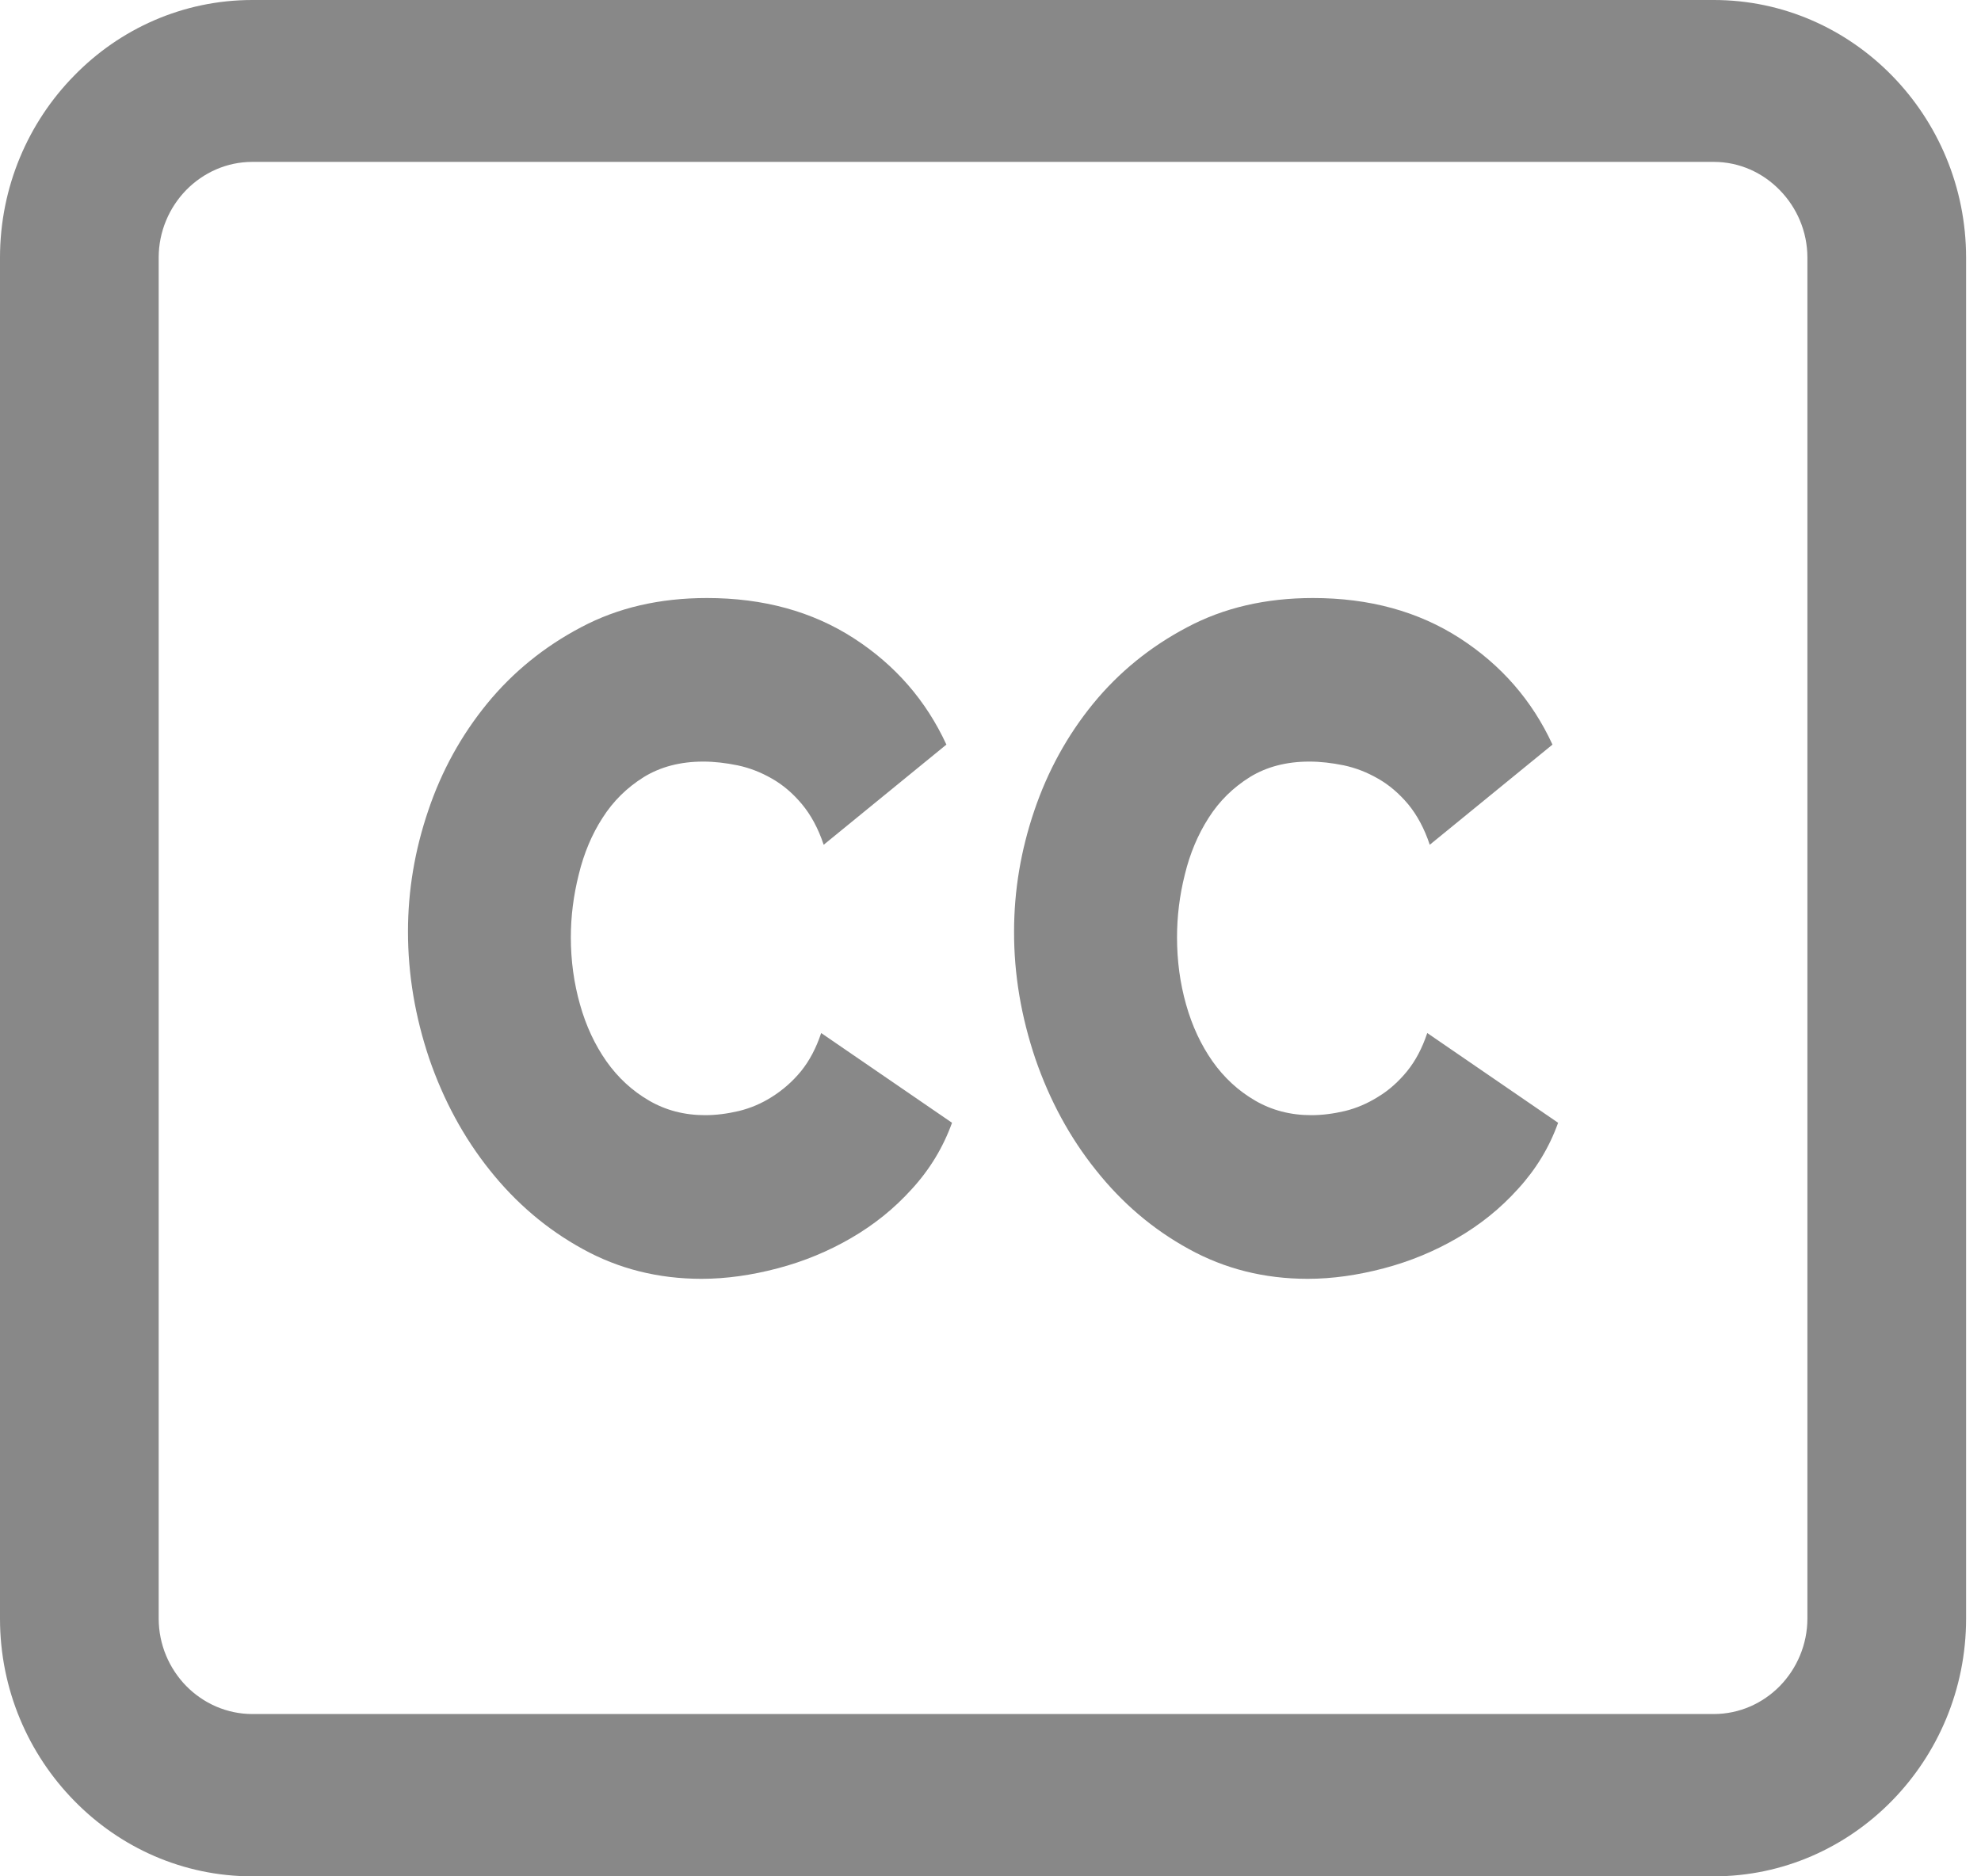 <svg width="19" height="18" viewBox="0 0 19 18" fill="none" xmlns="http://www.w3.org/2000/svg">
<g clip-path="url(#clip0_493_3246)">
<path d="M3.913 8.937C3.913 8.543 3.978 8.157 4.107 7.777C4.235 7.396 4.424 7.054 4.671 6.751C4.918 6.449 5.219 6.204 5.572 6.018C5.925 5.83 6.327 5.737 6.78 5.737C7.322 5.737 7.791 5.866 8.189 6.123C8.586 6.38 8.882 6.72 9.077 7.143L7.9 8.104C7.848 7.947 7.777 7.817 7.691 7.714C7.604 7.61 7.509 7.529 7.403 7.469C7.297 7.408 7.188 7.366 7.074 7.342C6.961 7.319 6.852 7.306 6.746 7.306C6.525 7.306 6.335 7.356 6.174 7.455C6.013 7.556 5.882 7.684 5.779 7.846C5.676 8.005 5.6 8.187 5.551 8.389C5.5 8.592 5.475 8.792 5.475 8.993C5.475 9.217 5.505 9.432 5.563 9.637C5.621 9.843 5.706 10.024 5.816 10.181C5.927 10.338 6.062 10.463 6.223 10.557C6.384 10.651 6.563 10.698 6.763 10.698C6.869 10.698 6.976 10.684 7.087 10.658C7.197 10.631 7.305 10.586 7.406 10.521C7.507 10.457 7.601 10.376 7.682 10.277C7.764 10.176 7.828 10.054 7.876 9.91L9.131 10.771C9.046 11.006 8.919 11.217 8.747 11.405C8.577 11.594 8.382 11.75 8.163 11.877C7.945 12.004 7.71 12.101 7.46 12.167C7.21 12.233 6.966 12.268 6.729 12.268C6.313 12.268 5.933 12.172 5.589 11.982C5.244 11.793 4.948 11.54 4.697 11.225C4.447 10.912 4.254 10.554 4.117 10.156C3.981 9.752 3.913 9.347 3.913 8.937ZM2.42 0H16.437C17.103 0 17.708 0.277 18.147 0.726C18.585 1.174 18.857 1.792 18.857 2.472V15.528C18.857 16.208 18.585 16.826 18.147 17.274C17.708 17.723 17.103 18 16.437 18H2.42C1.754 18 1.149 17.723 0.711 17.274C0.272 16.826 0 16.208 0 15.528V2.472C0 1.792 0.272 1.173 0.711 0.726C1.148 0.277 1.754 0 2.42 0ZM16.437 1.553H2.42C2.173 1.553 1.949 1.657 1.786 1.823C1.624 1.989 1.522 2.22 1.522 2.47V15.526C1.522 15.779 1.624 16.008 1.786 16.174C1.949 16.34 2.175 16.443 2.42 16.443H16.437C16.684 16.443 16.908 16.34 17.071 16.174C17.233 16.008 17.335 15.777 17.335 15.526V2.472C17.335 2.22 17.233 1.991 17.071 1.825C16.908 1.657 16.684 1.553 16.437 1.553ZM9.726 8.937C9.726 8.543 9.791 8.157 9.92 7.777C10.049 7.396 10.237 7.054 10.484 6.751C10.731 6.449 11.032 6.204 11.385 6.018C11.738 5.83 12.14 5.737 12.593 5.737C13.135 5.737 13.604 5.866 14.002 6.123C14.399 6.38 14.695 6.72 14.89 7.143L13.713 8.104C13.661 7.947 13.59 7.817 13.505 7.714C13.417 7.61 13.322 7.529 13.216 7.469C13.11 7.408 13.001 7.366 12.888 7.342C12.774 7.319 12.665 7.306 12.559 7.306C12.338 7.306 12.148 7.356 11.987 7.455C11.826 7.556 11.695 7.684 11.592 7.846C11.489 8.007 11.413 8.187 11.364 8.389C11.313 8.592 11.289 8.792 11.289 8.993C11.289 9.217 11.318 9.432 11.376 9.637C11.434 9.843 11.519 10.024 11.629 10.181C11.74 10.338 11.875 10.463 12.036 10.557C12.197 10.651 12.377 10.698 12.576 10.698C12.682 10.698 12.789 10.684 12.9 10.658C13.01 10.631 13.116 10.586 13.219 10.521C13.322 10.459 13.414 10.376 13.495 10.277C13.577 10.176 13.641 10.054 13.689 9.91L14.944 10.771C14.86 11.006 14.732 11.217 14.56 11.405C14.39 11.594 14.195 11.75 13.976 11.877C13.758 12.004 13.523 12.101 13.273 12.167C13.023 12.233 12.779 12.268 12.542 12.268C12.126 12.268 11.746 12.172 11.402 11.982C11.057 11.793 10.761 11.54 10.511 11.225C10.26 10.912 10.067 10.554 9.93 10.156C9.794 9.752 9.725 9.347 9.726 8.937Z" fill="#888888"/>
</g>
<defs>
<clipPath id="clip0_493_3246">
<rect width="18.857" height="18" fill="white"/>
</clipPath>
</defs>
</svg>
